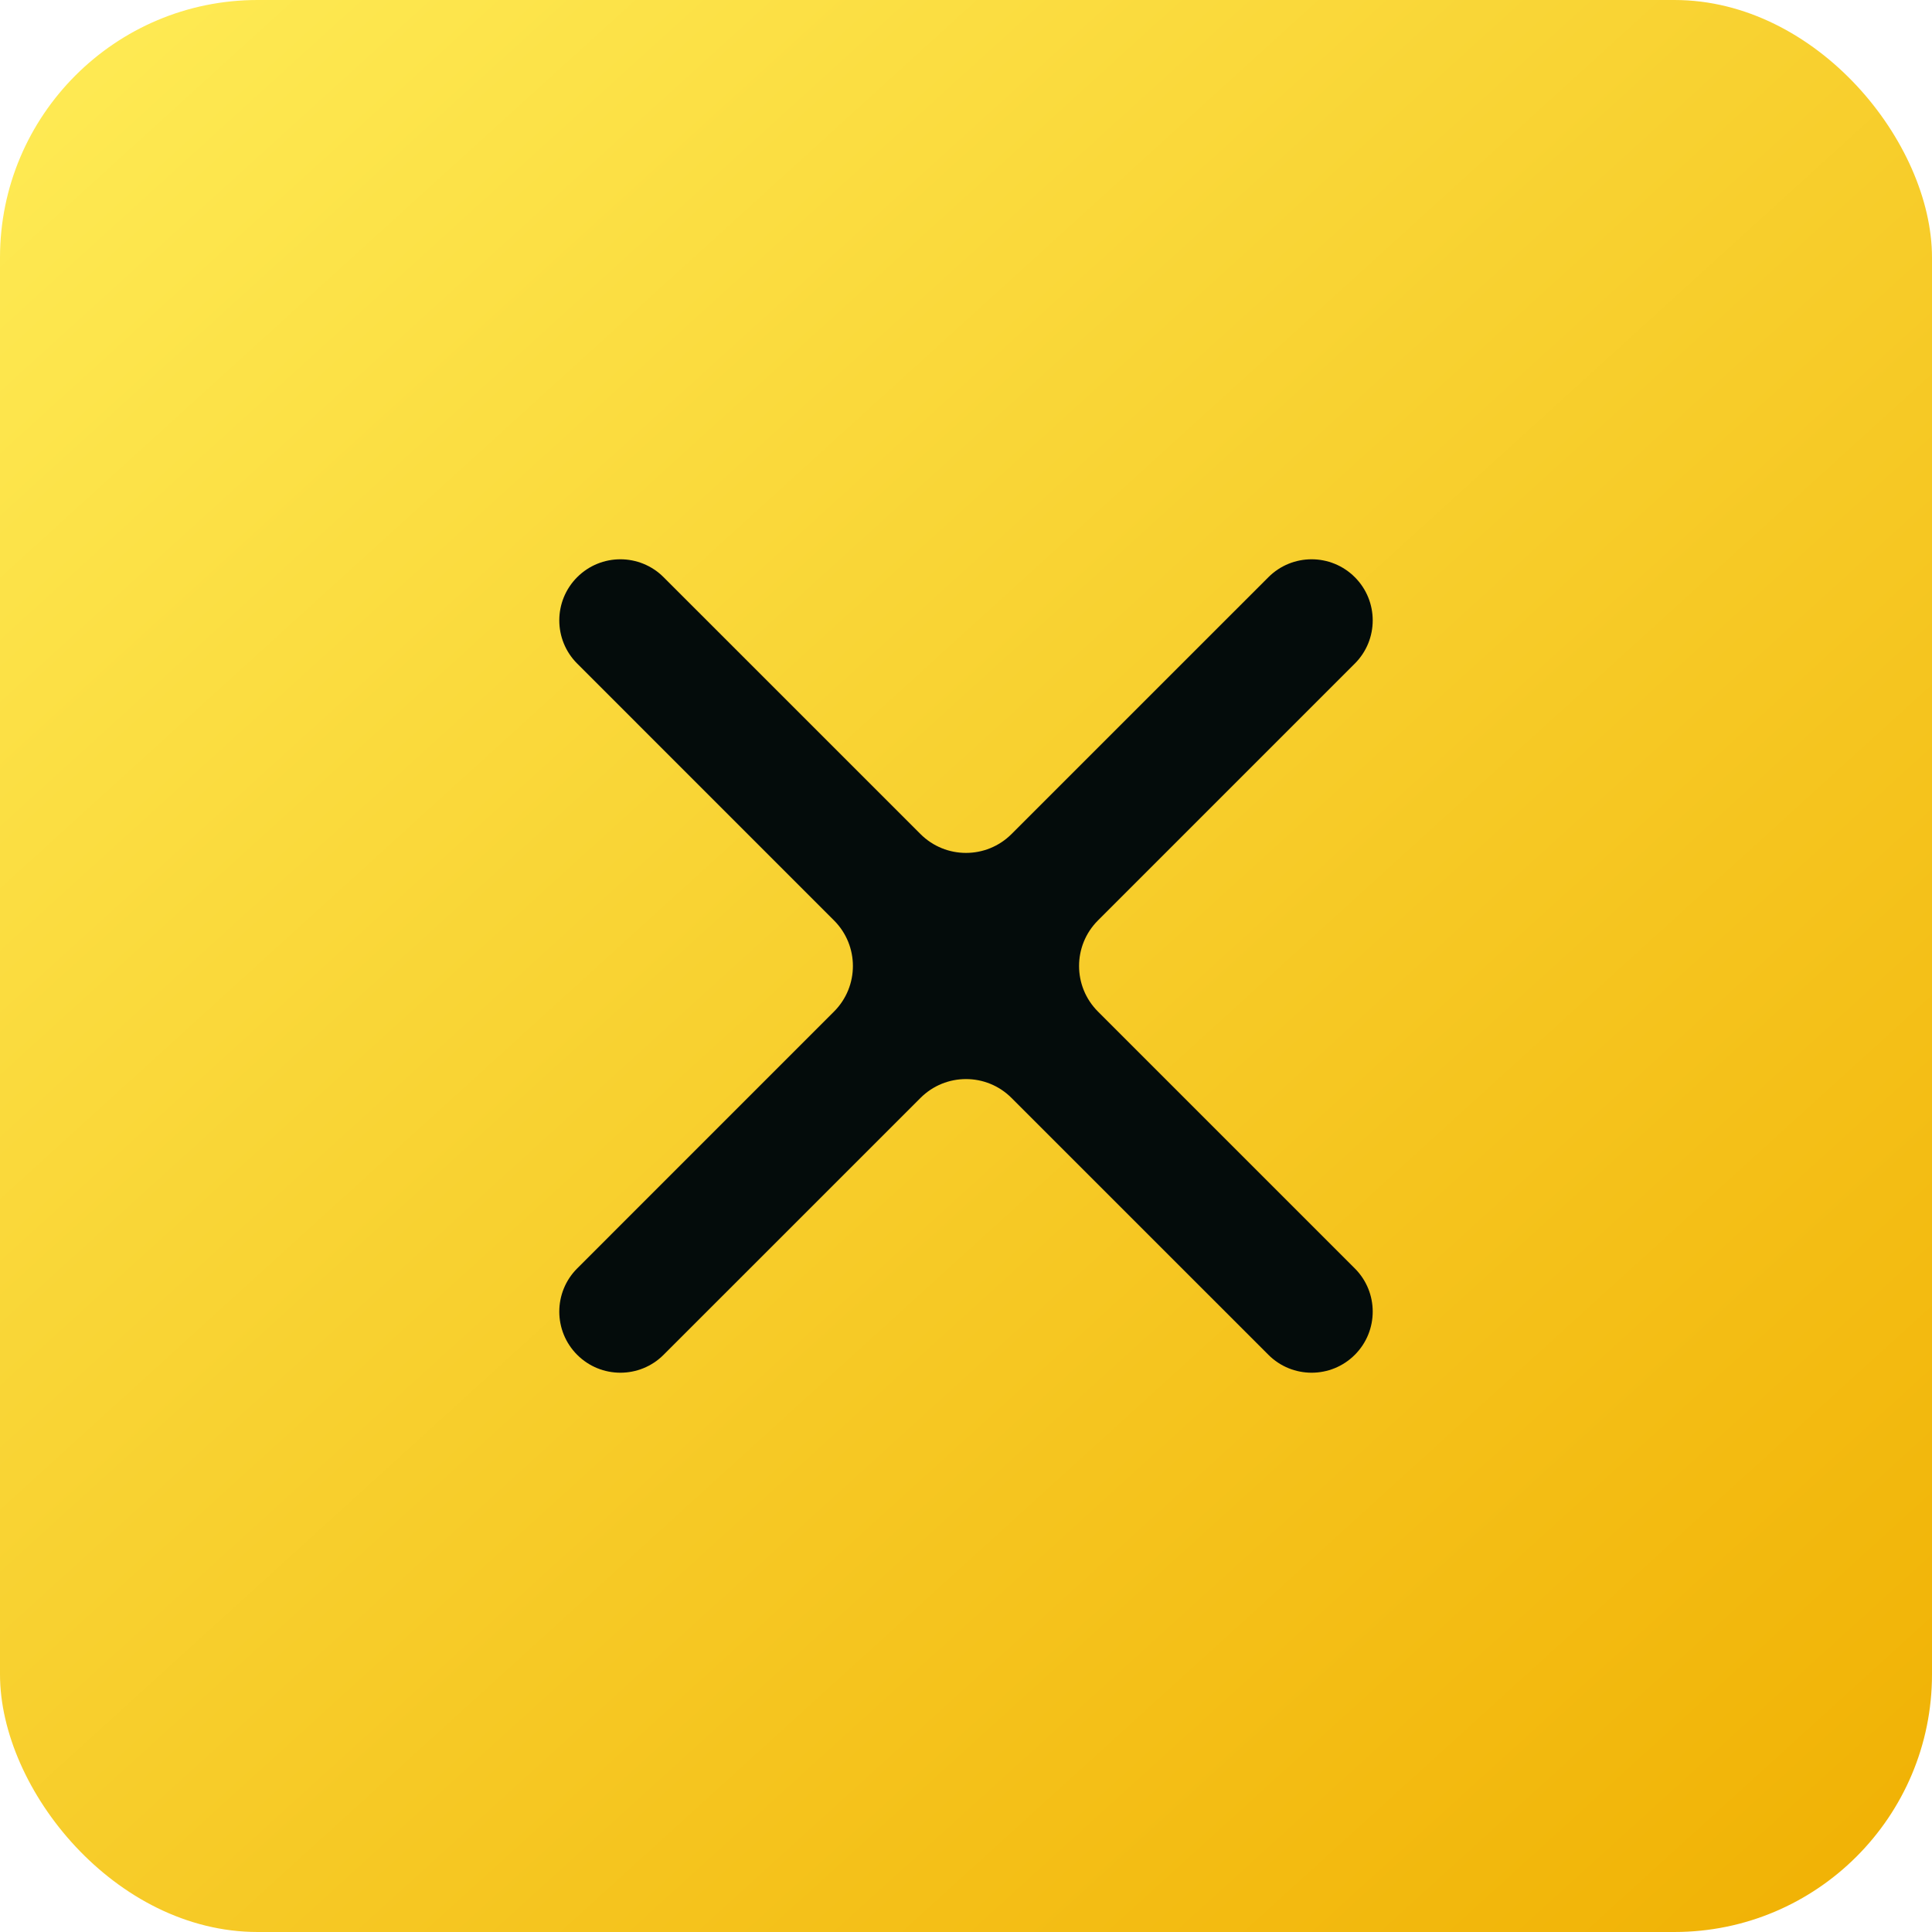 <svg width="60" height="60" viewBox="0 0 60 60" fill="none" xmlns="http://www.w3.org/2000/svg">
<rect width="60" height="60" rx="8" fill="url(#paint0_linear_25_10540)"/>
<path d="M20.608 42.075C19.867 42.816 18.666 42.816 17.925 42.075C17.184 41.334 17.184 40.133 17.925 39.392L25.902 31.414C26.683 30.633 26.683 29.367 25.902 28.586L17.925 20.608C17.184 19.867 17.184 18.666 17.925 17.925C18.666 17.184 19.867 17.184 20.608 17.925L28.586 25.902C29.367 26.683 30.633 26.683 31.414 25.902L39.392 17.925C40.133 17.184 41.334 17.184 42.075 17.925C42.816 18.666 42.816 19.867 42.075 20.608L34.097 28.586C33.316 29.367 33.316 30.633 34.097 31.414L42.075 39.392C42.816 40.133 42.816 41.334 42.075 42.075C41.334 42.816 40.133 42.816 39.392 42.075L31.414 34.098C30.633 33.316 29.367 33.316 28.586 34.098L20.608 42.075Z" fill="#040C0B"/>
<defs>
<linearGradient id="paint0_linear_25_10540" x1="4.019" y1="-0.187" x2="56.844" y2="57.892" gradientUnits="userSpaceOnUse">
<stop stop-color="#FEEA53"/>
<stop offset="1" stop-color="#F1B306"/>
</linearGradient>
</defs>
</svg>
